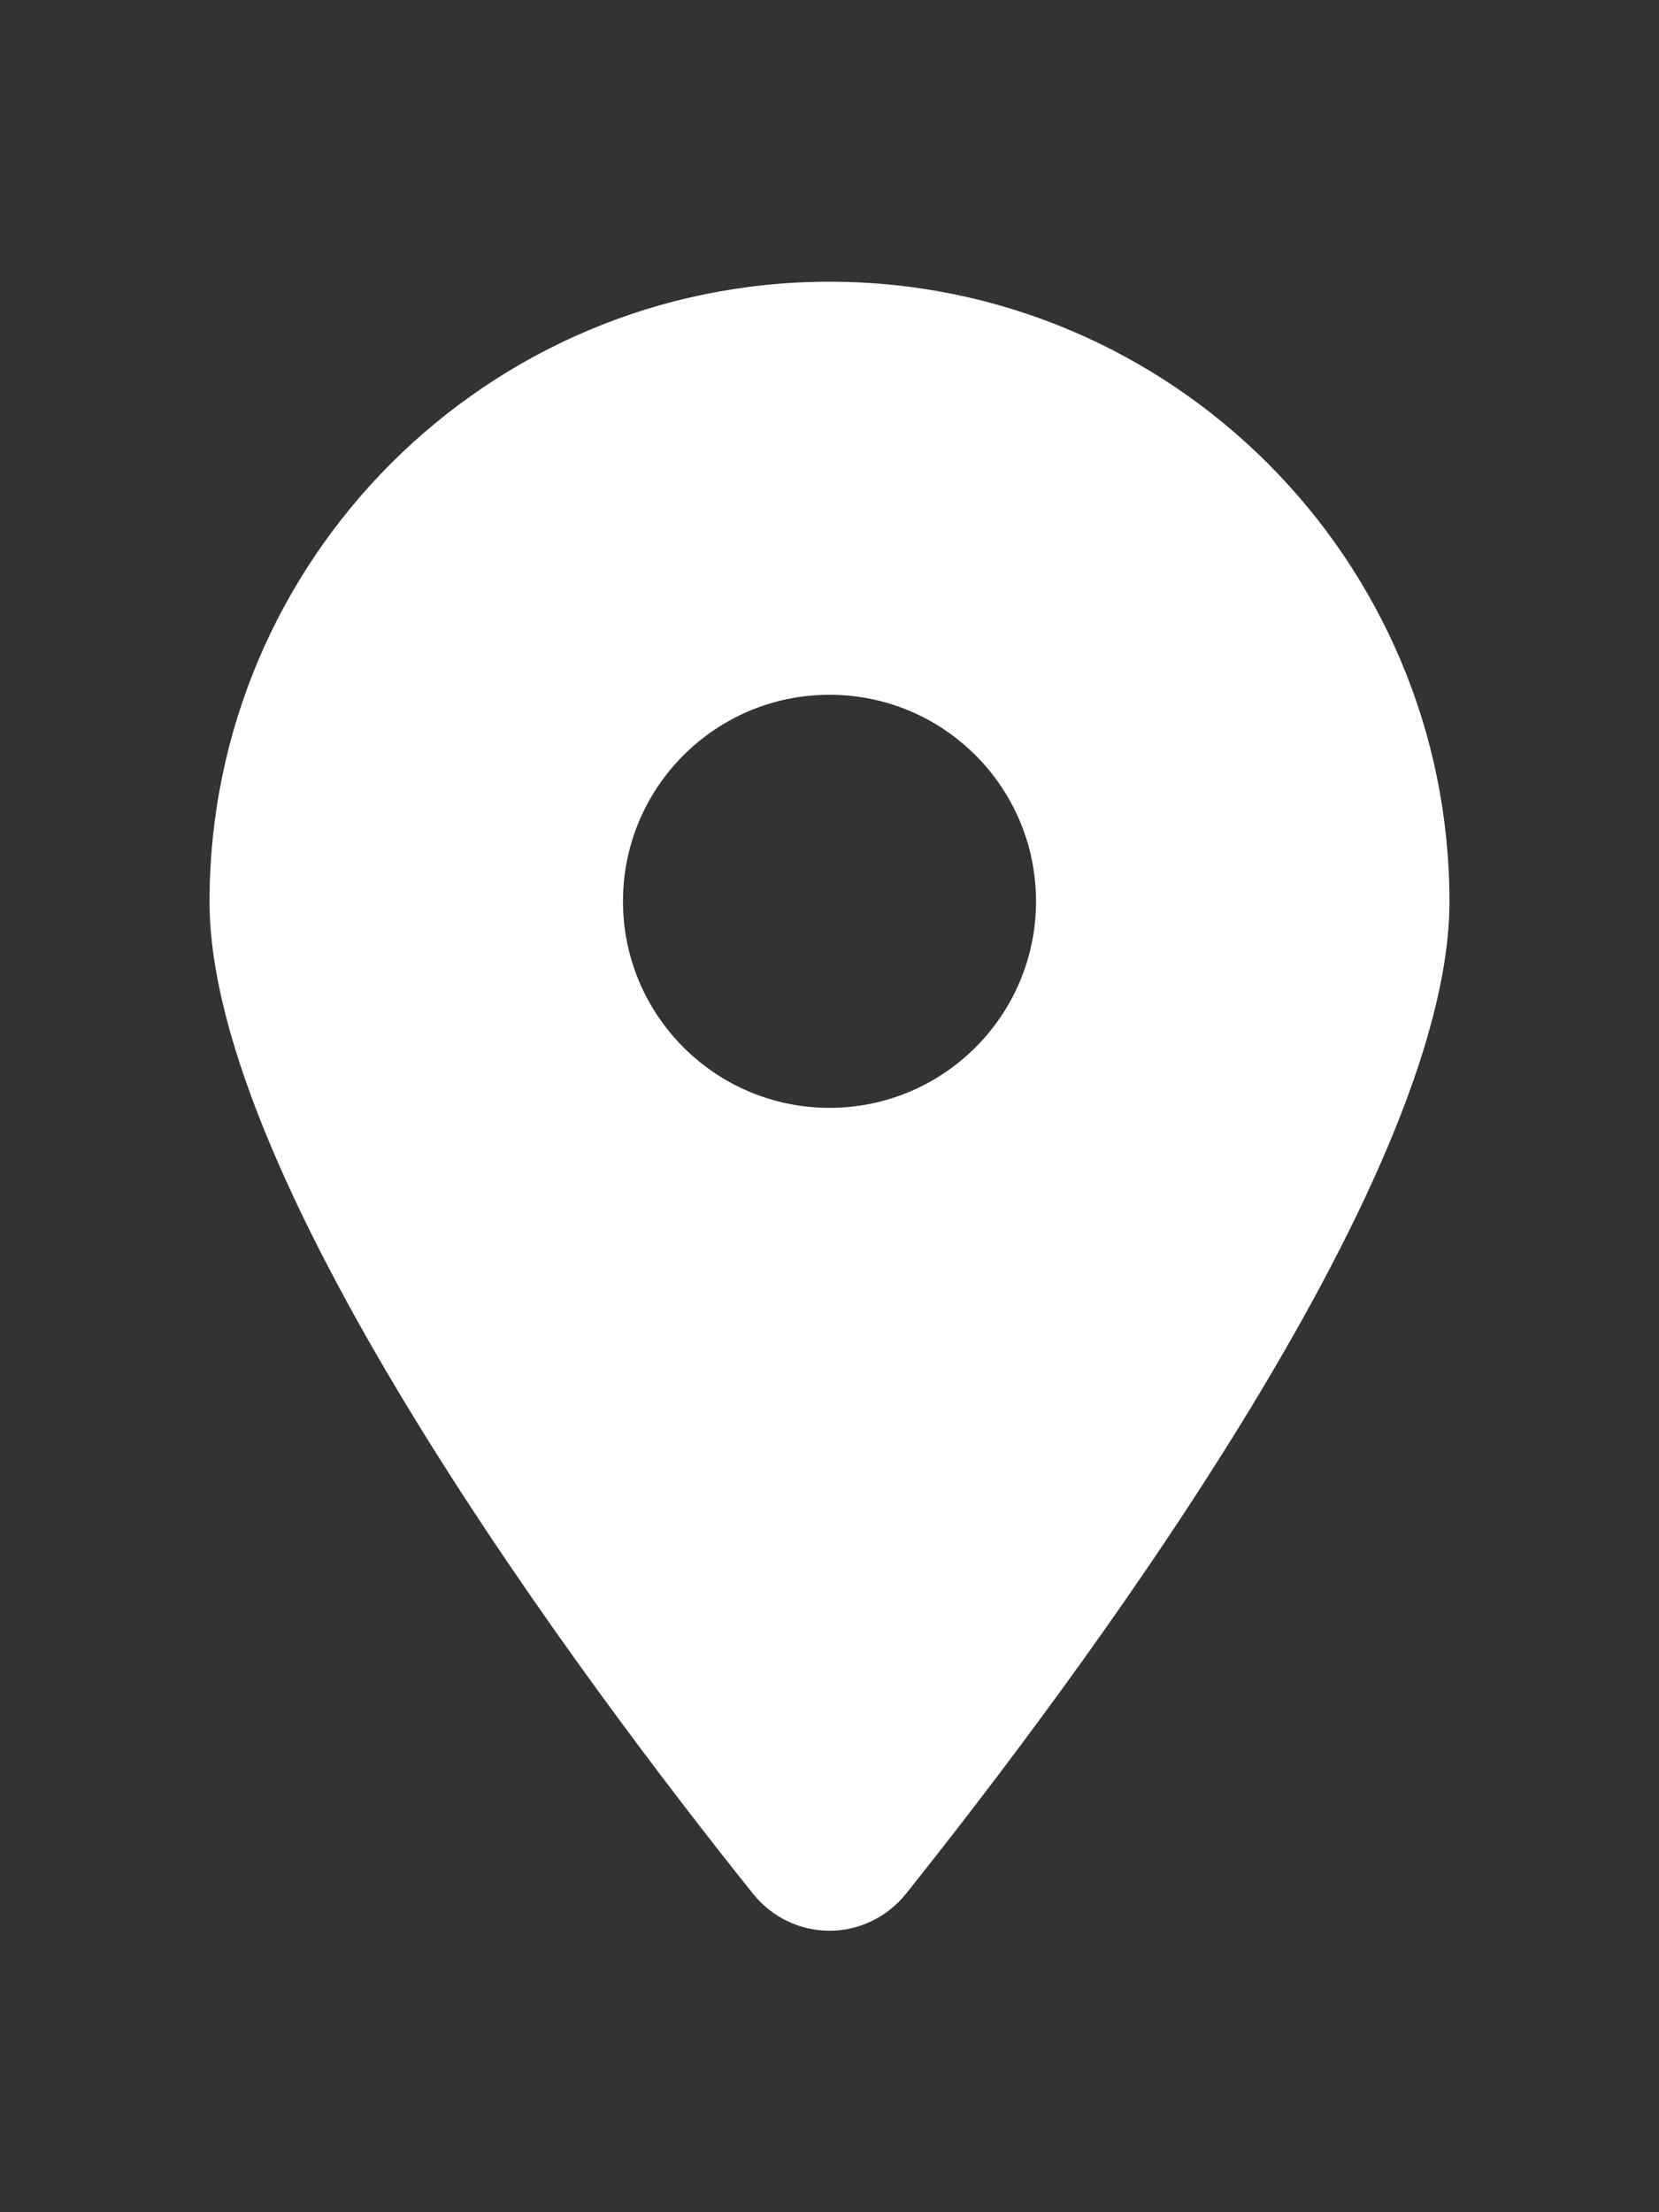 <?xml version="1.0" encoding="utf-8"?>
<!-- Generator: Adobe Illustrator 25.4.1, SVG Export Plug-In . SVG Version: 6.00 Build 0)  -->
<svg version="1.1" id="Layer_1" xmlns="http://www.w3.org/2000/svg" xmlns:xlink="http://www.w3.org/1999/xlink" x="0px" y="0px"
	 viewBox="0 0 384 512" style="enable-background:new 0 0 384 512;" xml:space="preserve">
<rect x="0" y="0" width="384" height="512" fill="#333333" stroke="none"/>
<style type="text/css">
	.st0{fill:#FFFFFF;}
</style>
<path class="st0" d="M209.7,438.3c38.3-48,125.8-164.3,125.8-229.6c0-79.2-64.3-143.5-143.5-143.5S48.5,129.4,48.5,208.7
	c0,65.3,87.4,181.6,125.8,229.6C183.5,449.7,200.5,449.7,209.7,438.3L209.7,438.3z M192,160.8c26.4,0,47.8,21.4,47.8,47.8
	s-21.4,47.8-47.8,47.8s-47.8-21.4-47.8-47.8S165.6,160.8,192,160.8z"/>
</svg>
